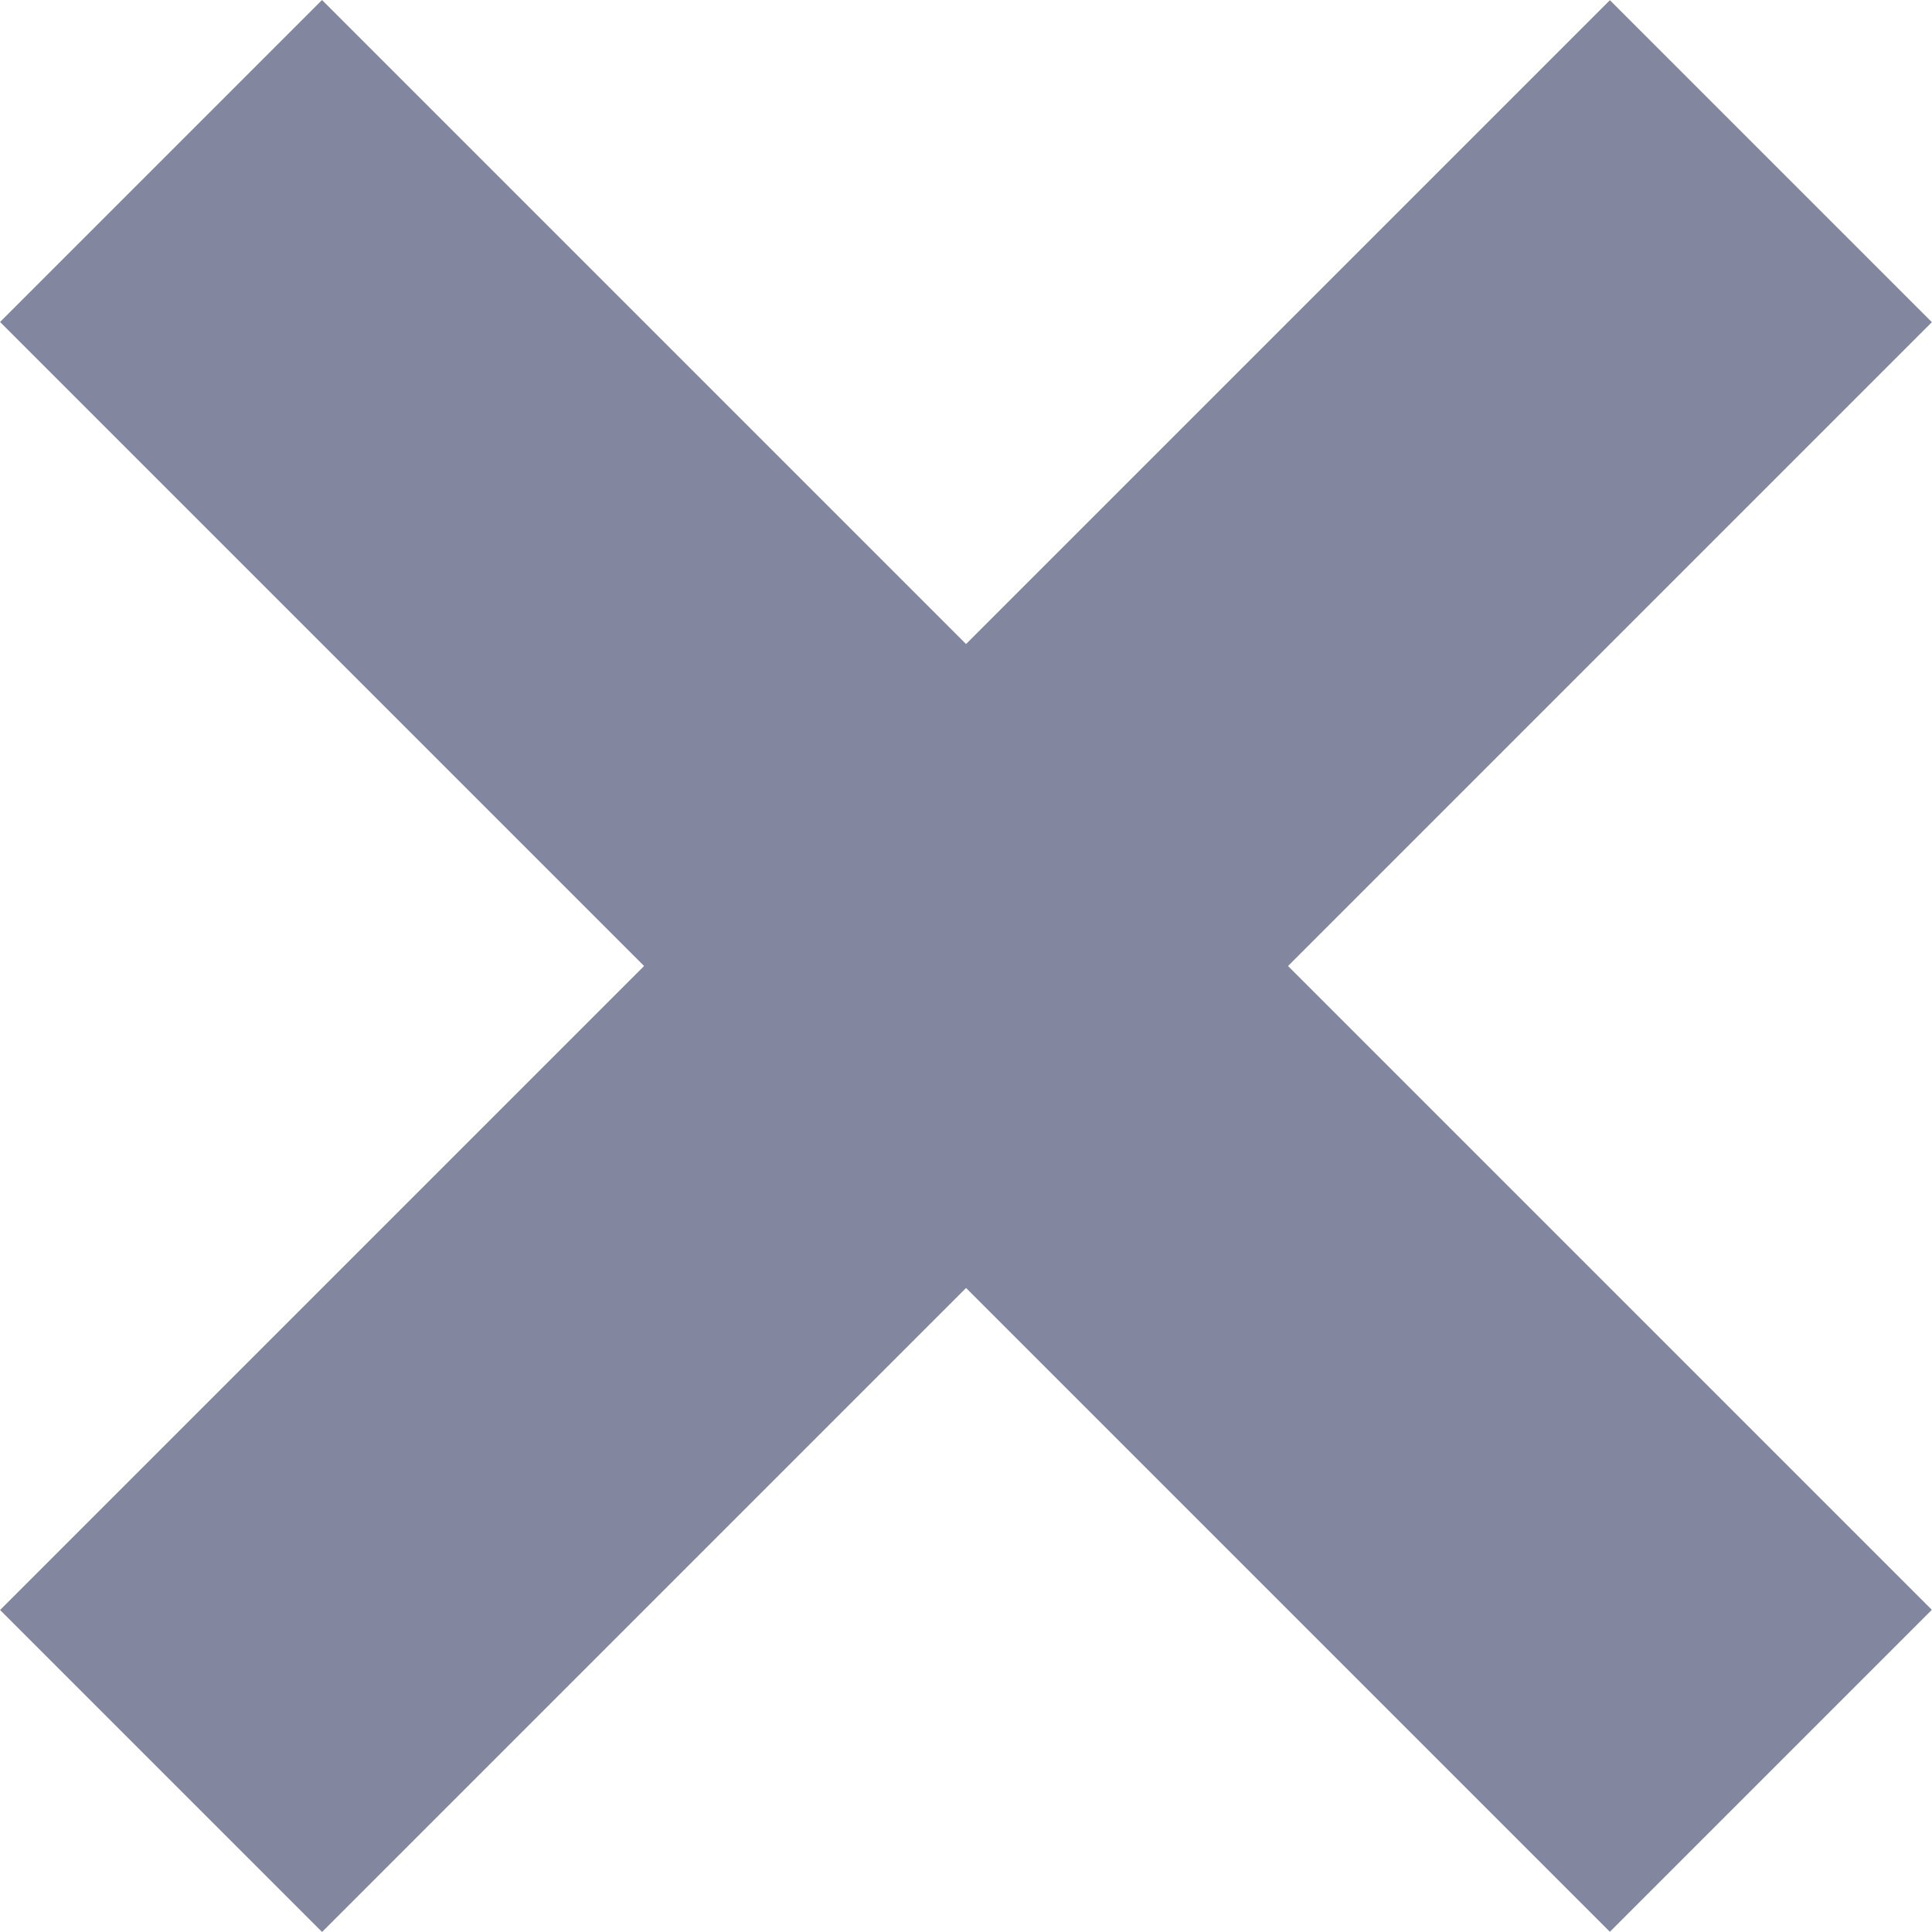 <svg width="16" height="16" viewBox="0 0 16 16" fill="none" xmlns="http://www.w3.org/2000/svg">
<rect x="2.667" width="18.854" height="3.771" transform="rotate(45 2.667 0)" fill="#82879F"/>
<rect x="15.999" y="2.668" width="18.854" height="3.771" transform="rotate(135 15.999 2.668)" fill="#82879F"/>
</svg>
